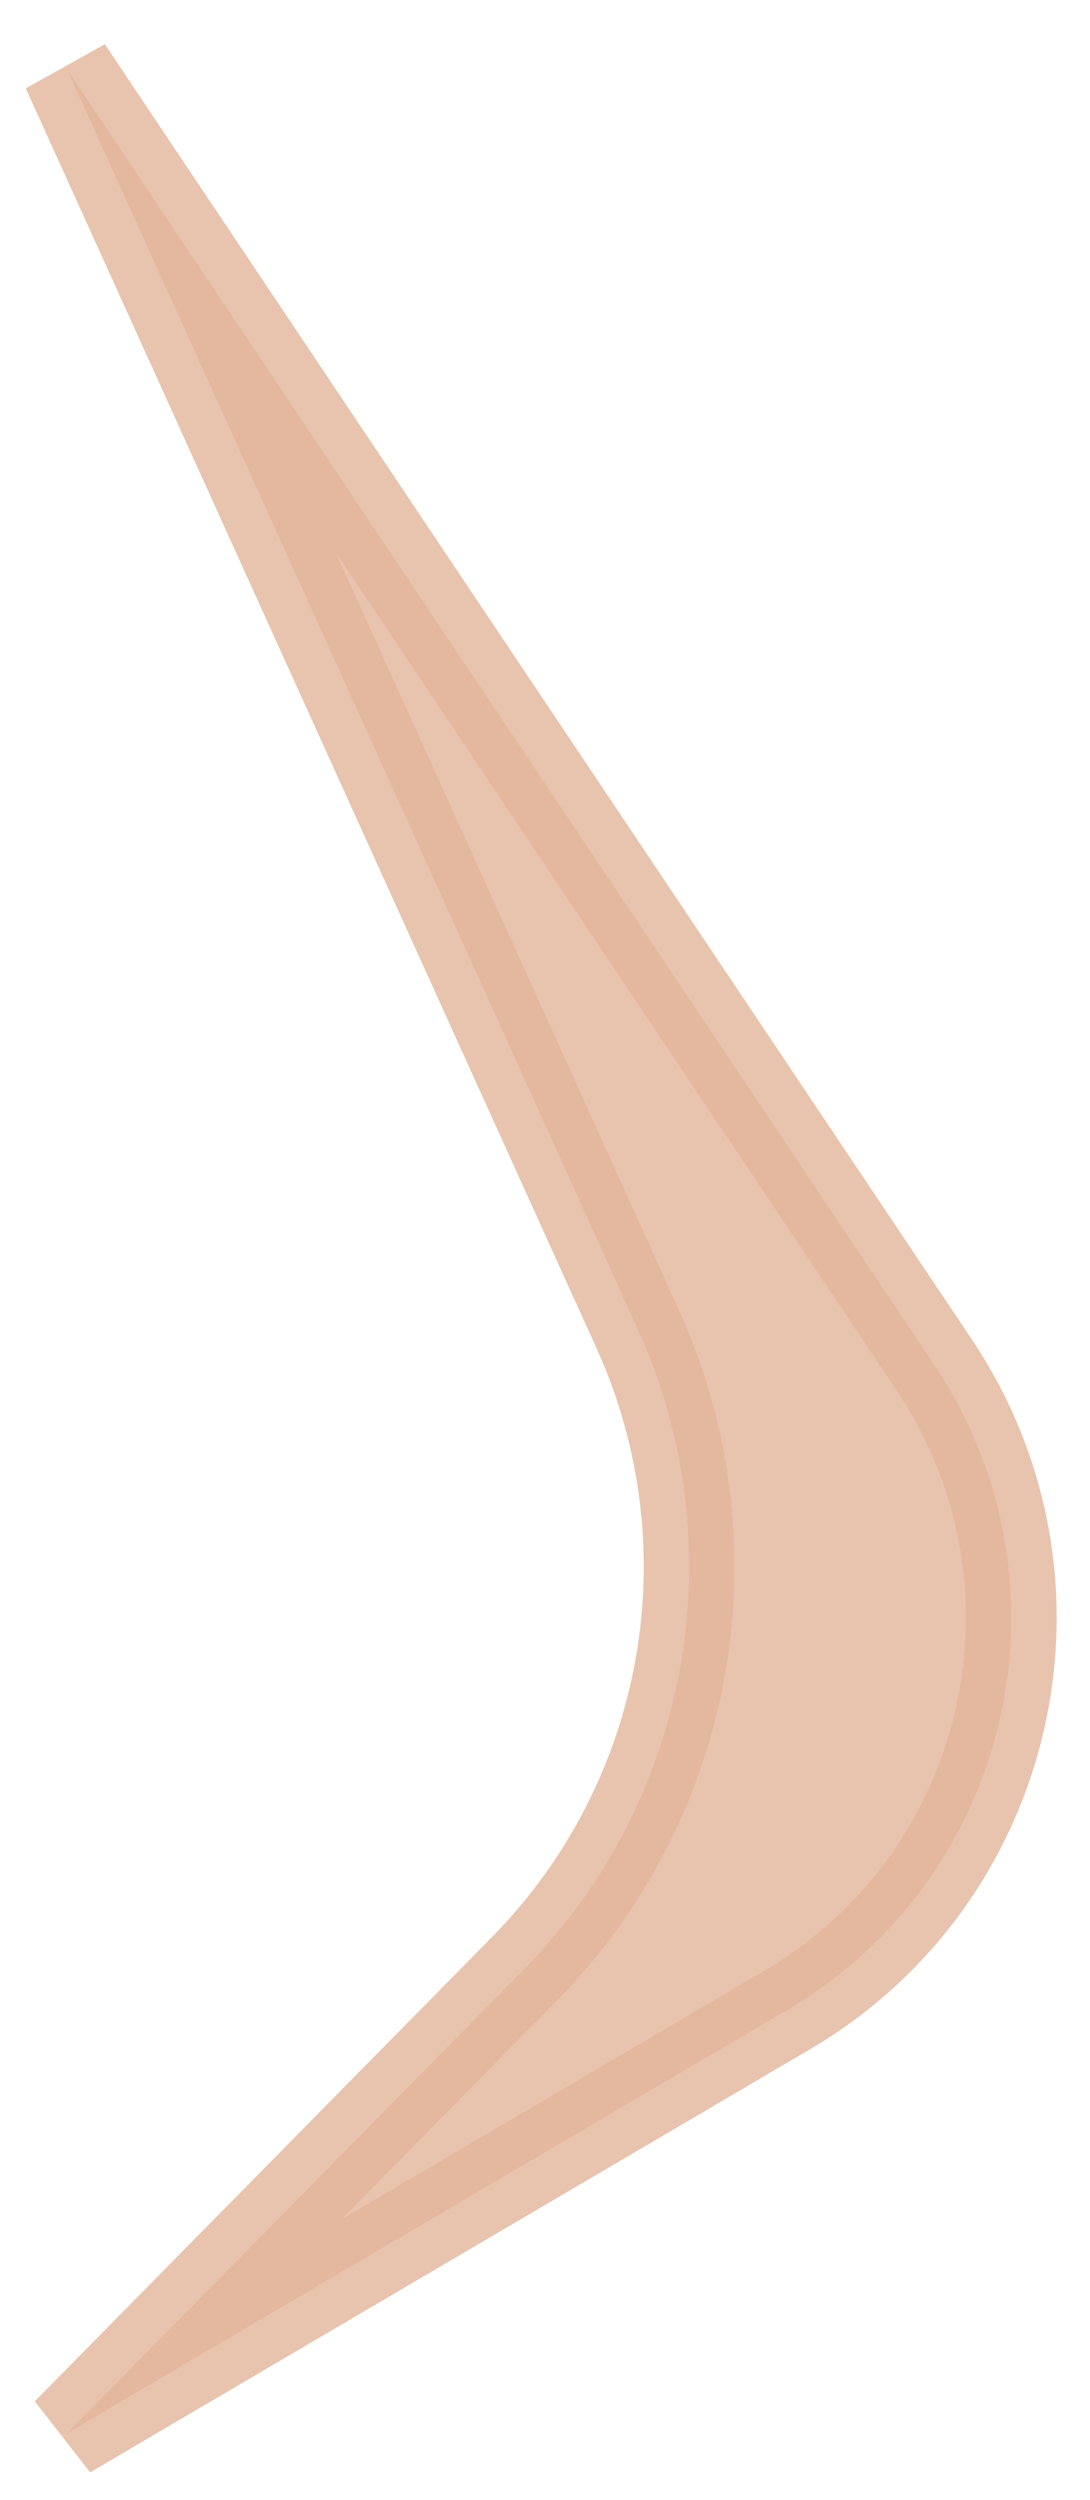 <svg width="24" height="55" viewBox="0 0 24 55" fill="none" xmlns="http://www.w3.org/2000/svg">
<path opacity="0.8" d="M17.329 44.221L1.478 53.529L11.545 43.316C13.138 41.7 14.265 39.684 14.808 37.48C15.485 34.732 15.218 31.835 14.049 29.256L1.478 1.53L13.978 20.188L20.573 30.032C23.776 34.814 22.292 41.306 17.329 44.221Z" fill="#E2B59A" stroke="#E2B59A" stroke-width="2"/>
</svg>
